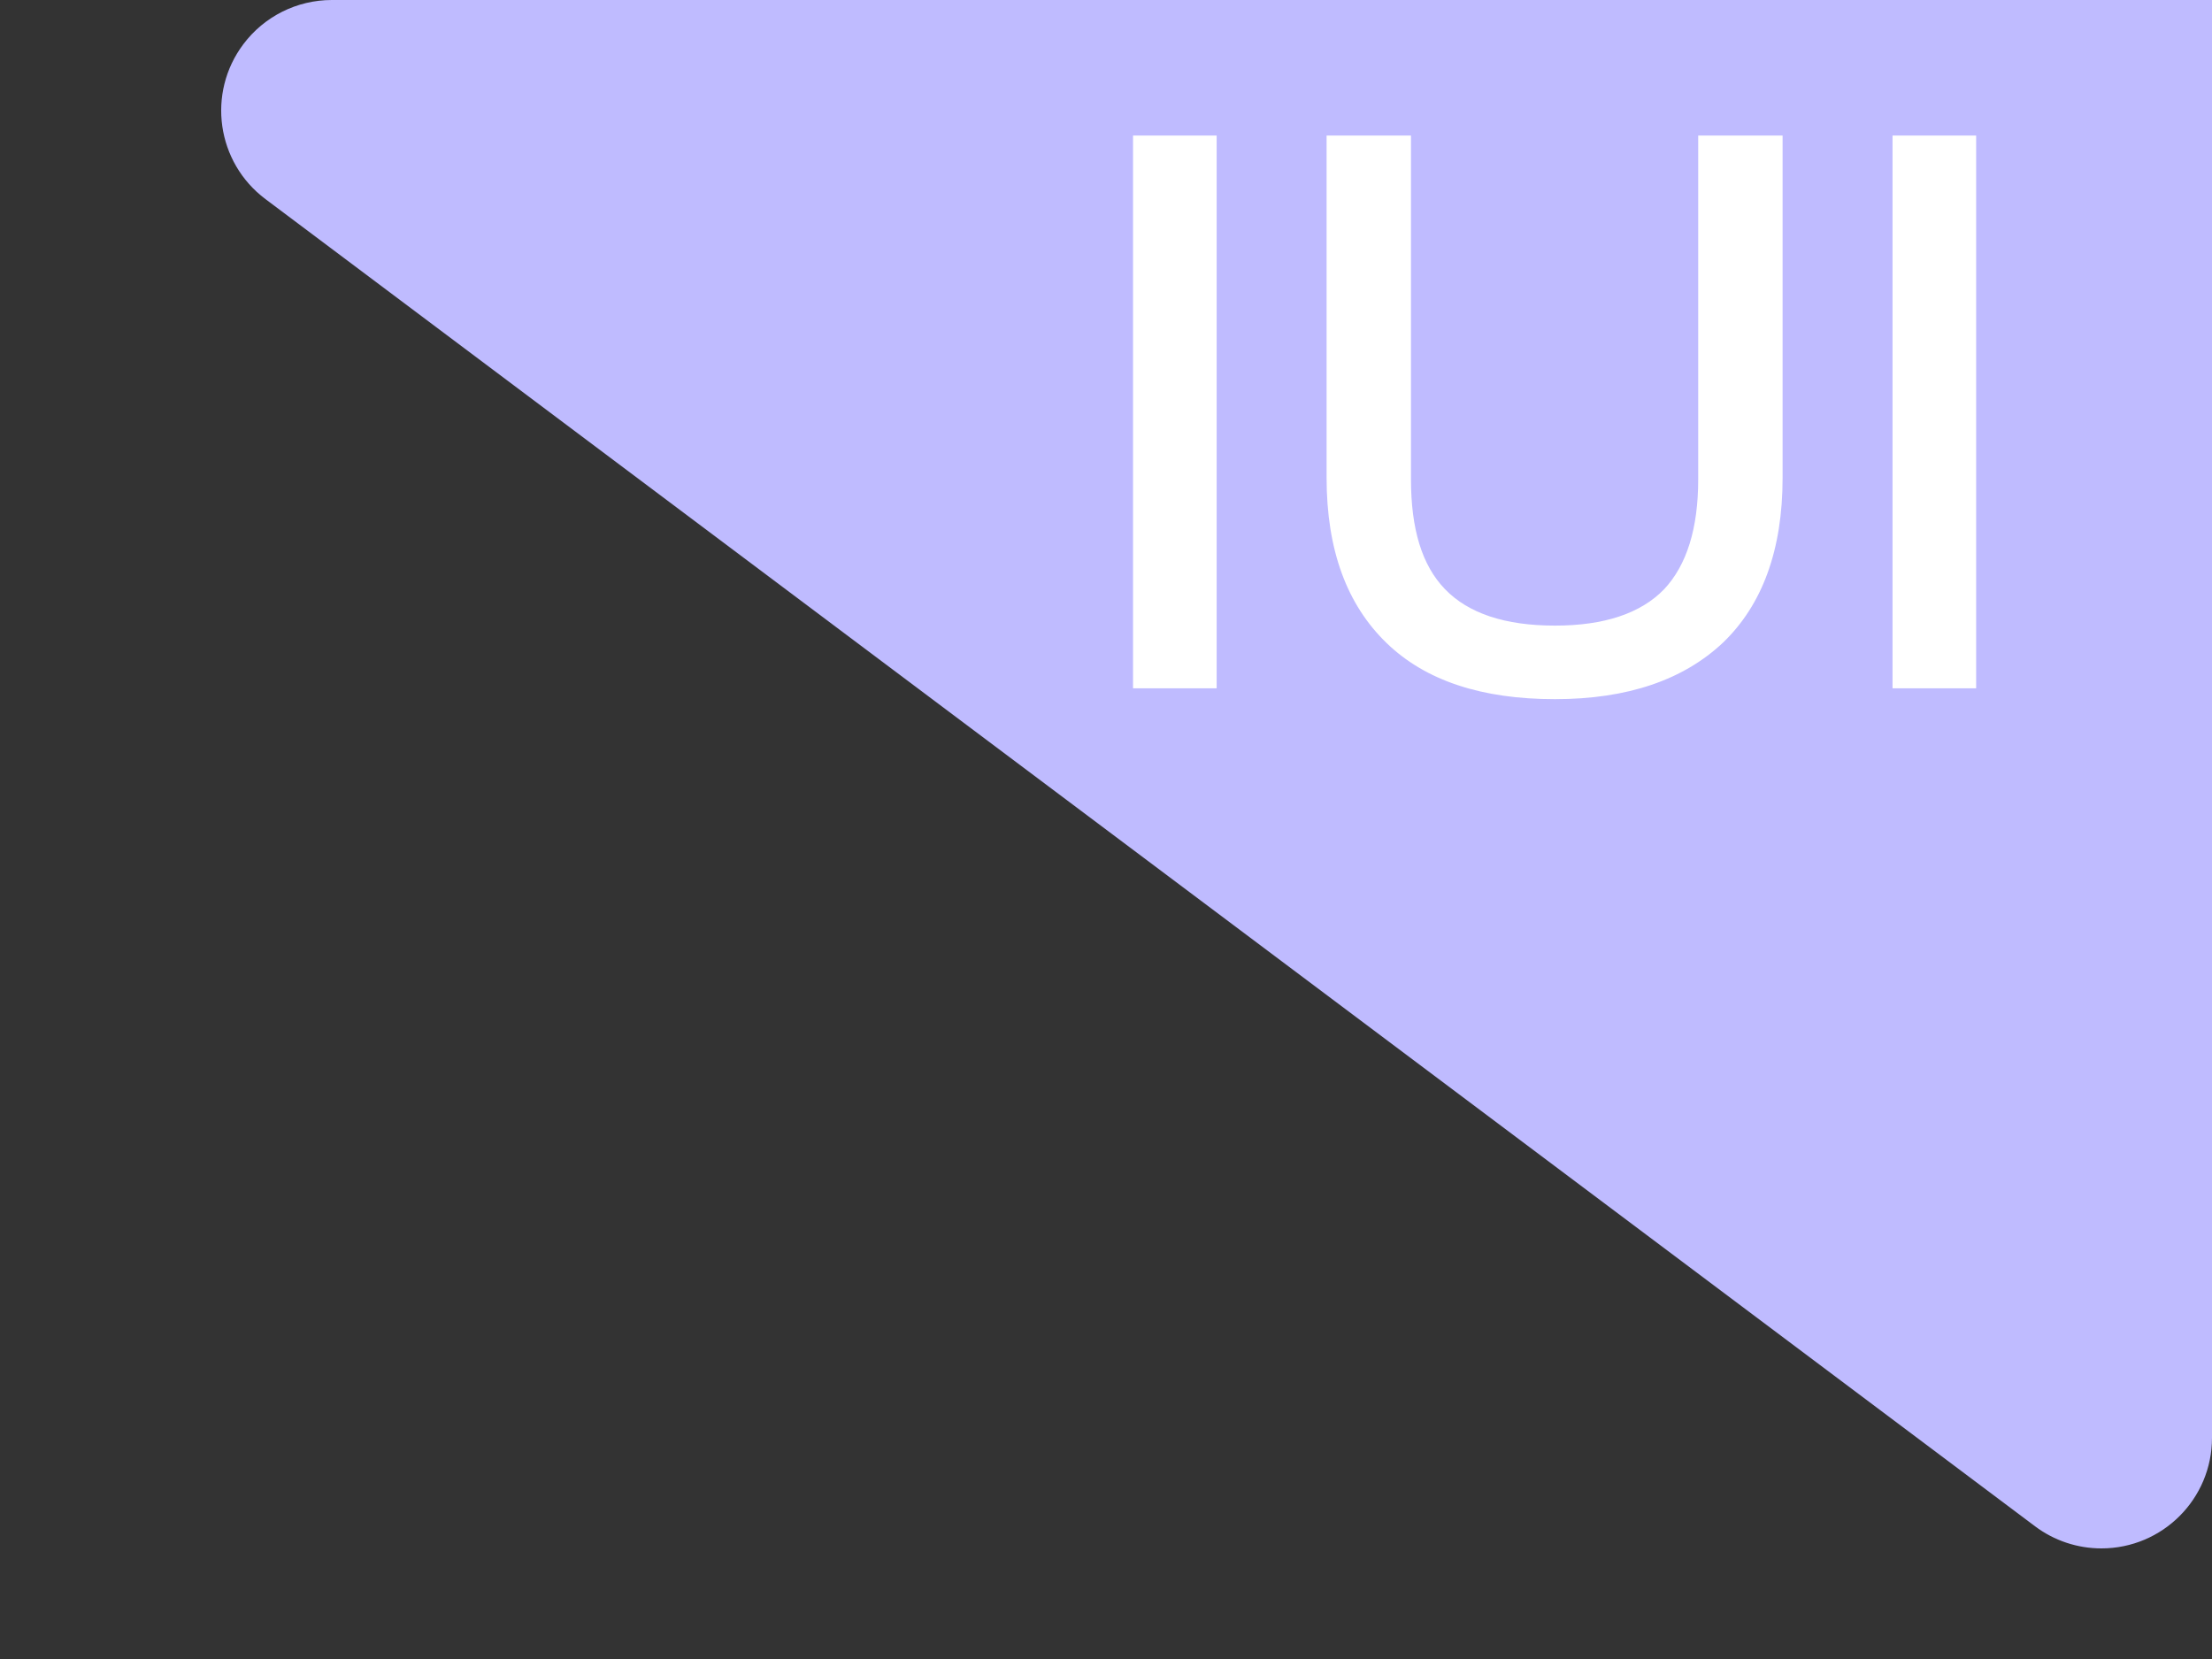 <?xml version="1.0" encoding="UTF-8"?>
<svg width="40px" height="30px" viewBox="0 0 40 30" version="1.1" xmlns="http://www.w3.org/2000/svg" xmlns:xlink="http://www.w3.org/1999/xlink">
    <rect x="0" y="0" width="40" height="30" fill="#333333" stroke="none"/>
    <title>编组 3</title>
    <g id="页面-1" stroke="none" stroke-width="1" fill="none" fill-rule="evenodd">
        <g id="随访管理（审核列表）备份-10" transform="translate(-386, -318)">
            <g id="编组-3" transform="translate(386, 318)">
                <path d="M6,0 L40,0 L40,0 L40,26 C40,27.105 39.105,28 38,28 C37.567,28 37.146,27.86 36.8,27.6 L4.8,3.6 C3.916,2.937 3.737,1.684 4.4,0.8 C4.778,0.296 5.37,1.15639957e-16 6,0 Z" id="矩形备份-97" fill="#BFBBFF"></path>
                <path d="M22.001,12.447 L22.001,2.451 L20.489,2.451 L20.489,12.447 L22.001,12.447 Z M28.119,12.643 C29.435,12.643 30.443,12.293 31.157,11.621 C31.871,10.935 32.235,9.941 32.235,8.639 L32.235,2.451 L30.709,2.451 L30.709,8.667 C30.709,9.563 30.499,10.221 30.093,10.655 C29.673,11.089 29.015,11.313 28.119,11.313 C27.209,11.313 26.551,11.089 26.131,10.655 C25.711,10.221 25.515,9.563 25.515,8.667 L25.515,2.451 L23.989,2.451 L23.989,8.639 C23.989,9.941 24.353,10.935 25.081,11.635 C25.781,12.307 26.789,12.643 28.119,12.643 Z M35.735,12.447 L35.735,2.451 L34.223,2.451 L34.223,12.447 L35.735,12.447 Z" id="IUI" fill="#FFFFFF" fill-rule="nonzero"></path>
            </g>
        </g>
    </g>
</svg>